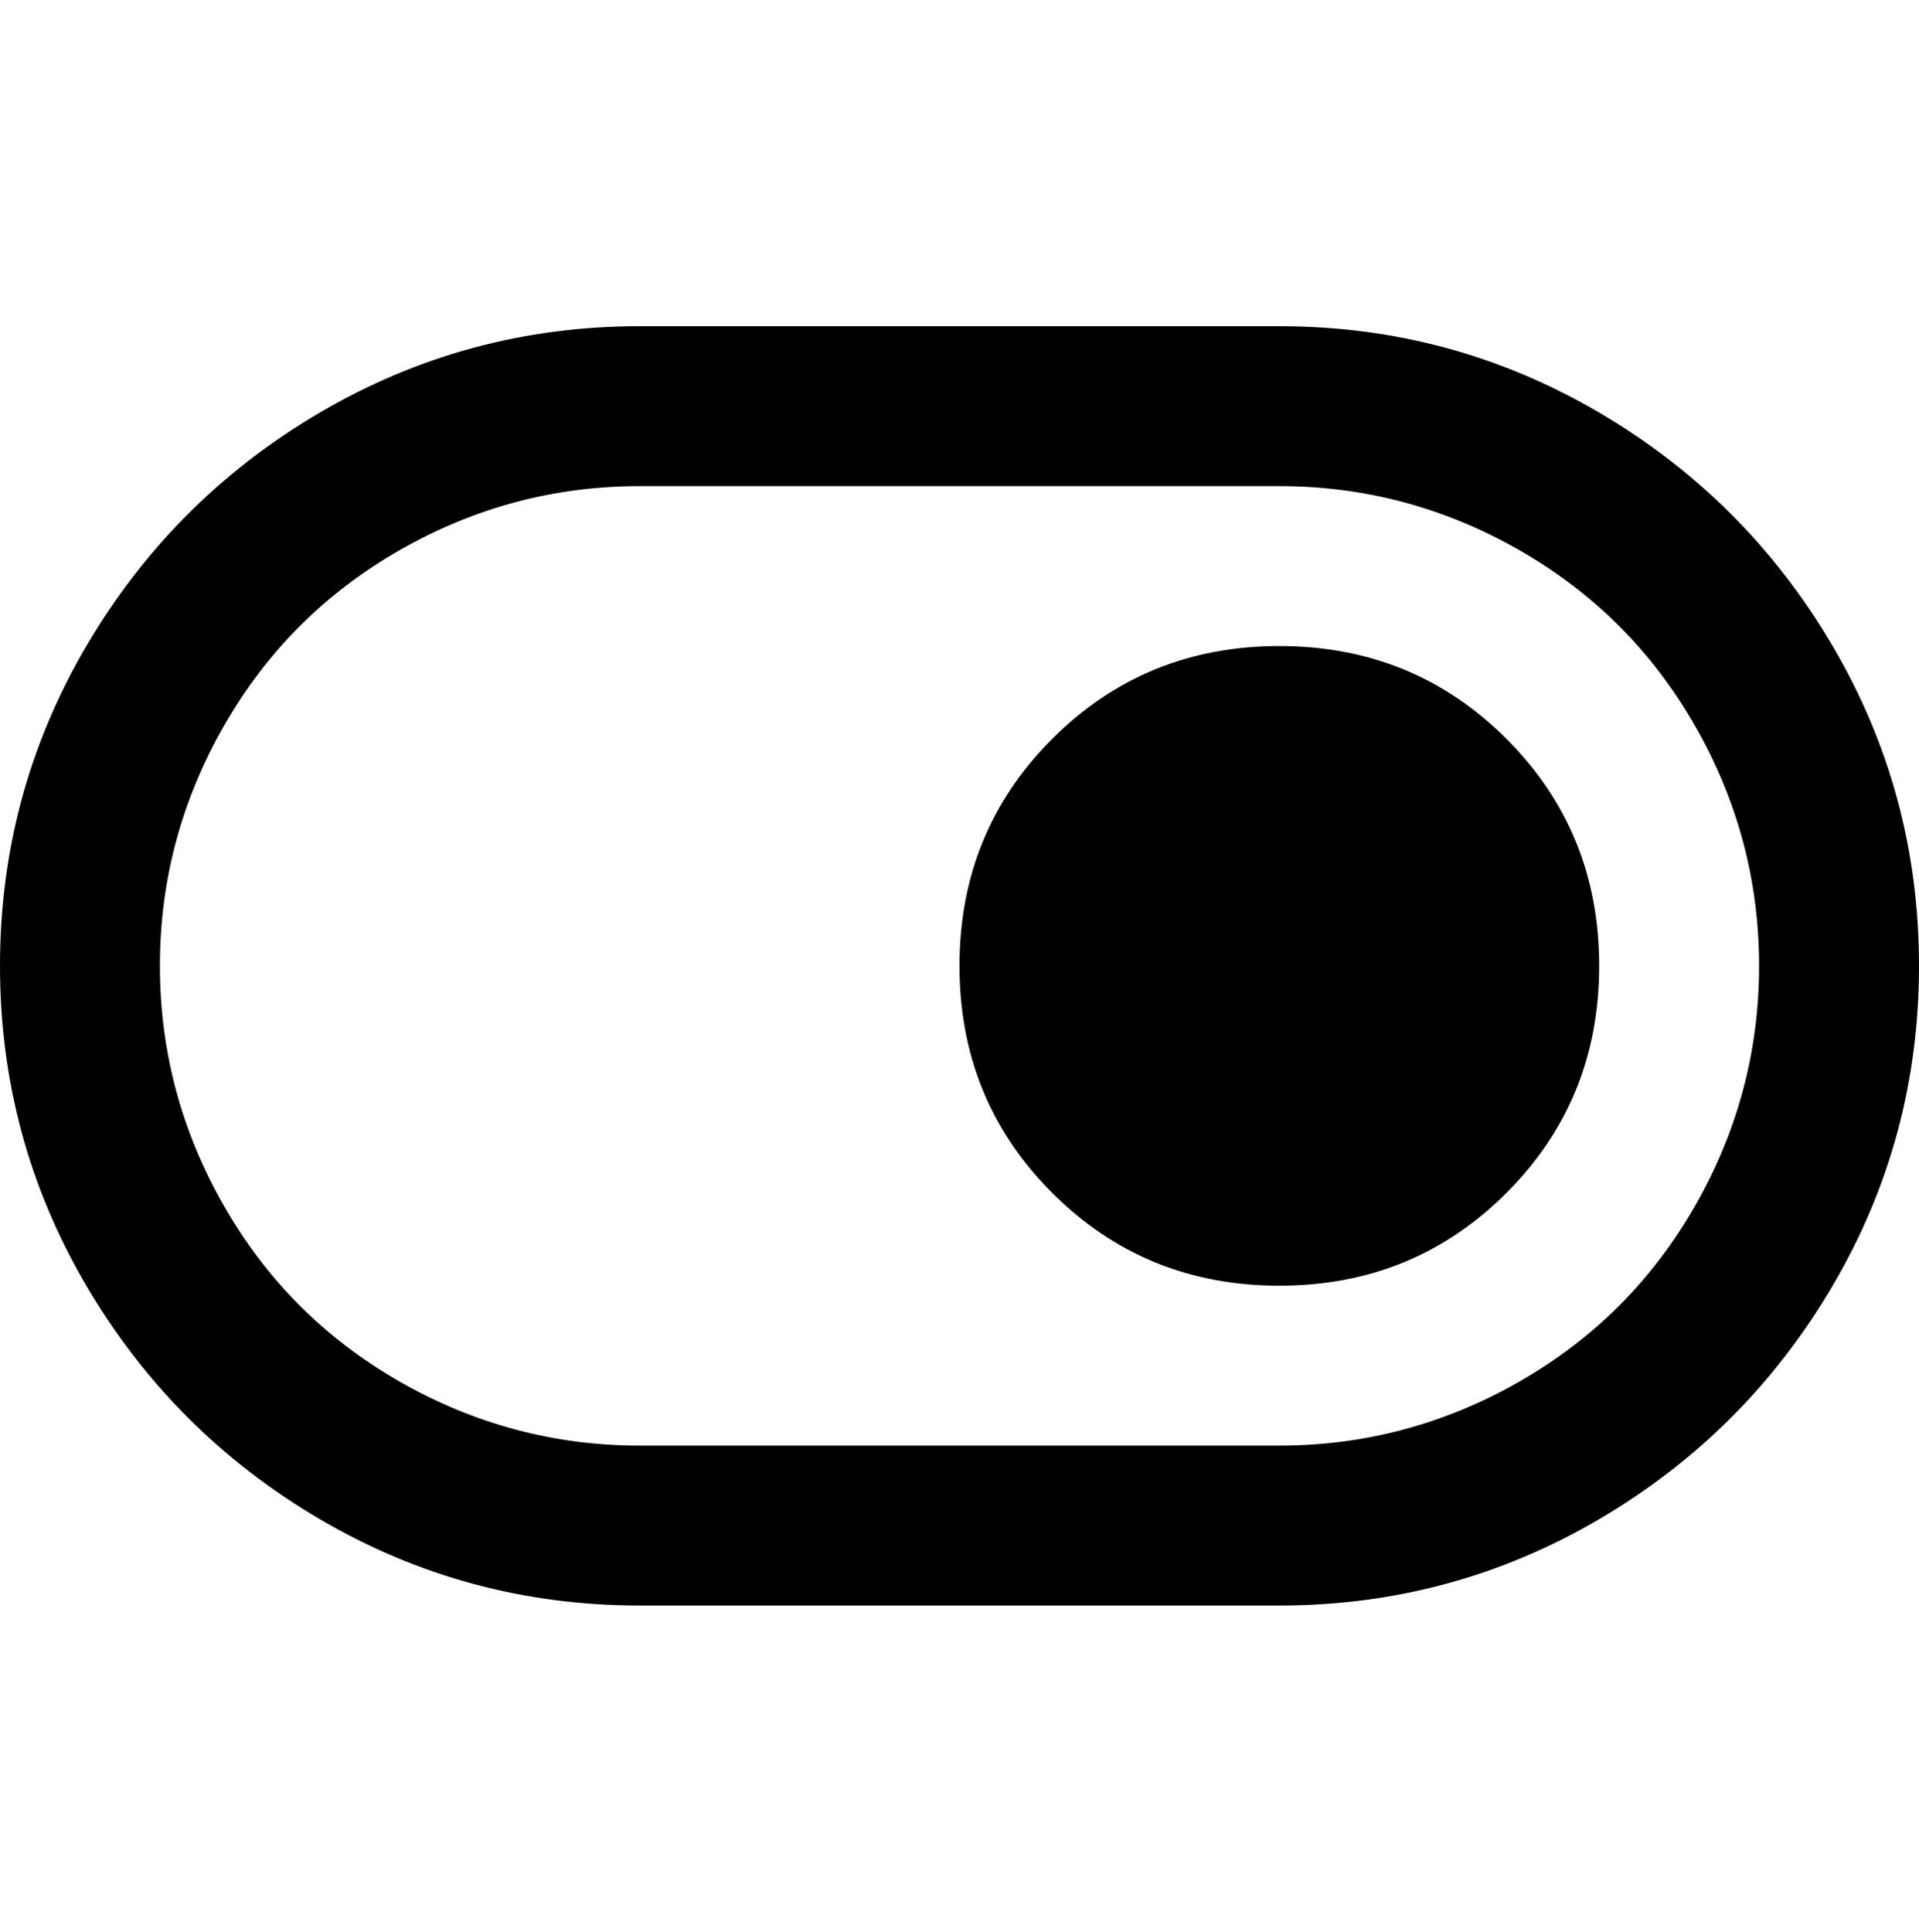 <svg viewBox="0 0 300 302.001" xmlns="http://www.w3.org/2000/svg"><path d="M200 51H100q-27 0-50 13.5T13.5 101Q0 124 0 151t13.5 50Q27 224 50 237.5t50 13.5h100q27 0 50-13.5t36.5-36.5q13.5-23 13.5-50t-13.5-50Q273 78 250 64.5T200 51zm0 175H100q-20 0-37.5-10T35 188.5Q25 171 25 151t10-37.5Q45 96 62.5 86T100 76h100q20 0 37.5 10t27.5 27.5q10 17.5 10 37.5t-10 37.5Q255 206 237.5 216T200 226zm50-75q0 21-14.5 35.5T200 201q-21 0-35.5-14.5T150 151q0-21 14.5-35.5T200 101q21 0 35.5 14.5T250 151z"/></svg>